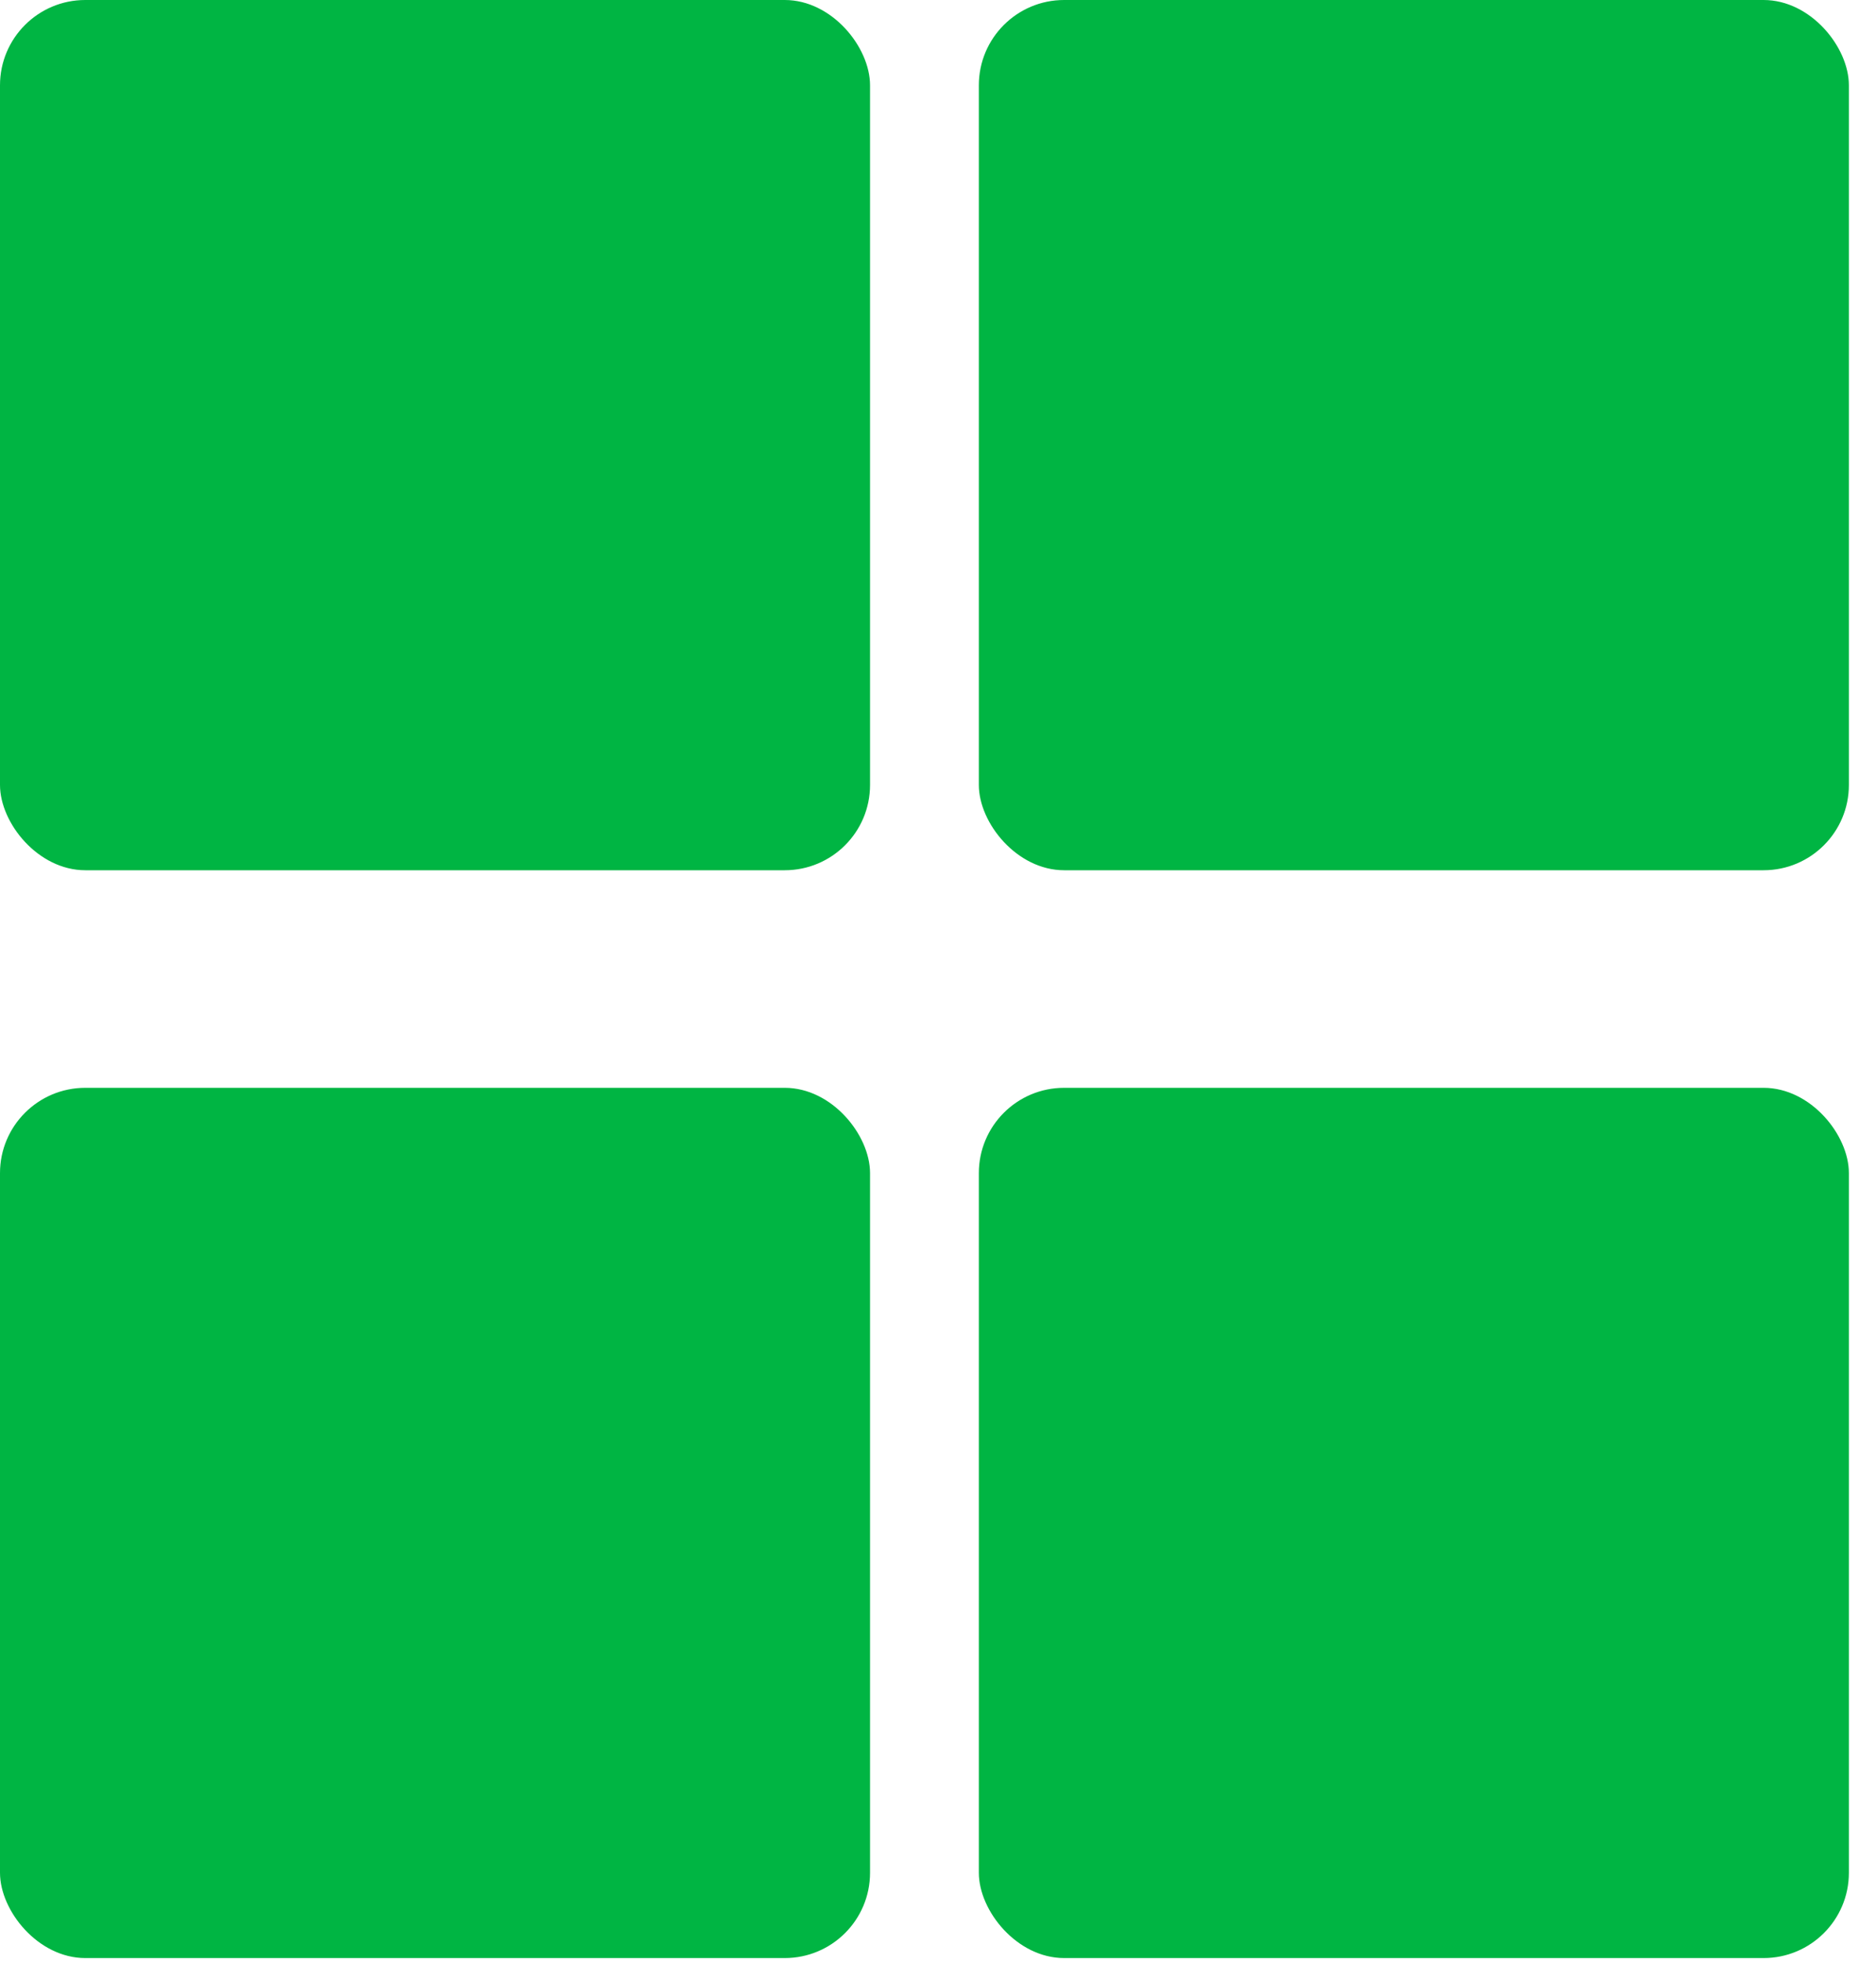 <svg width="22" height="23" viewBox="0 0 22 23" fill="none" xmlns="http://www.w3.org/2000/svg">
<rect width="10.203" height="10.203" rx="1" fill="#00B543"/>
<rect x="11.479" width="10.203" height="10.203" rx="1" fill="#00B543"/>
<rect y="12.754" width="10.203" height="10.203" rx="1" fill="#00B543"/>
<rect x="11.479" y="12.754" width="10.203" height="10.203" rx="1" fill="#00B543"/>
</svg>
